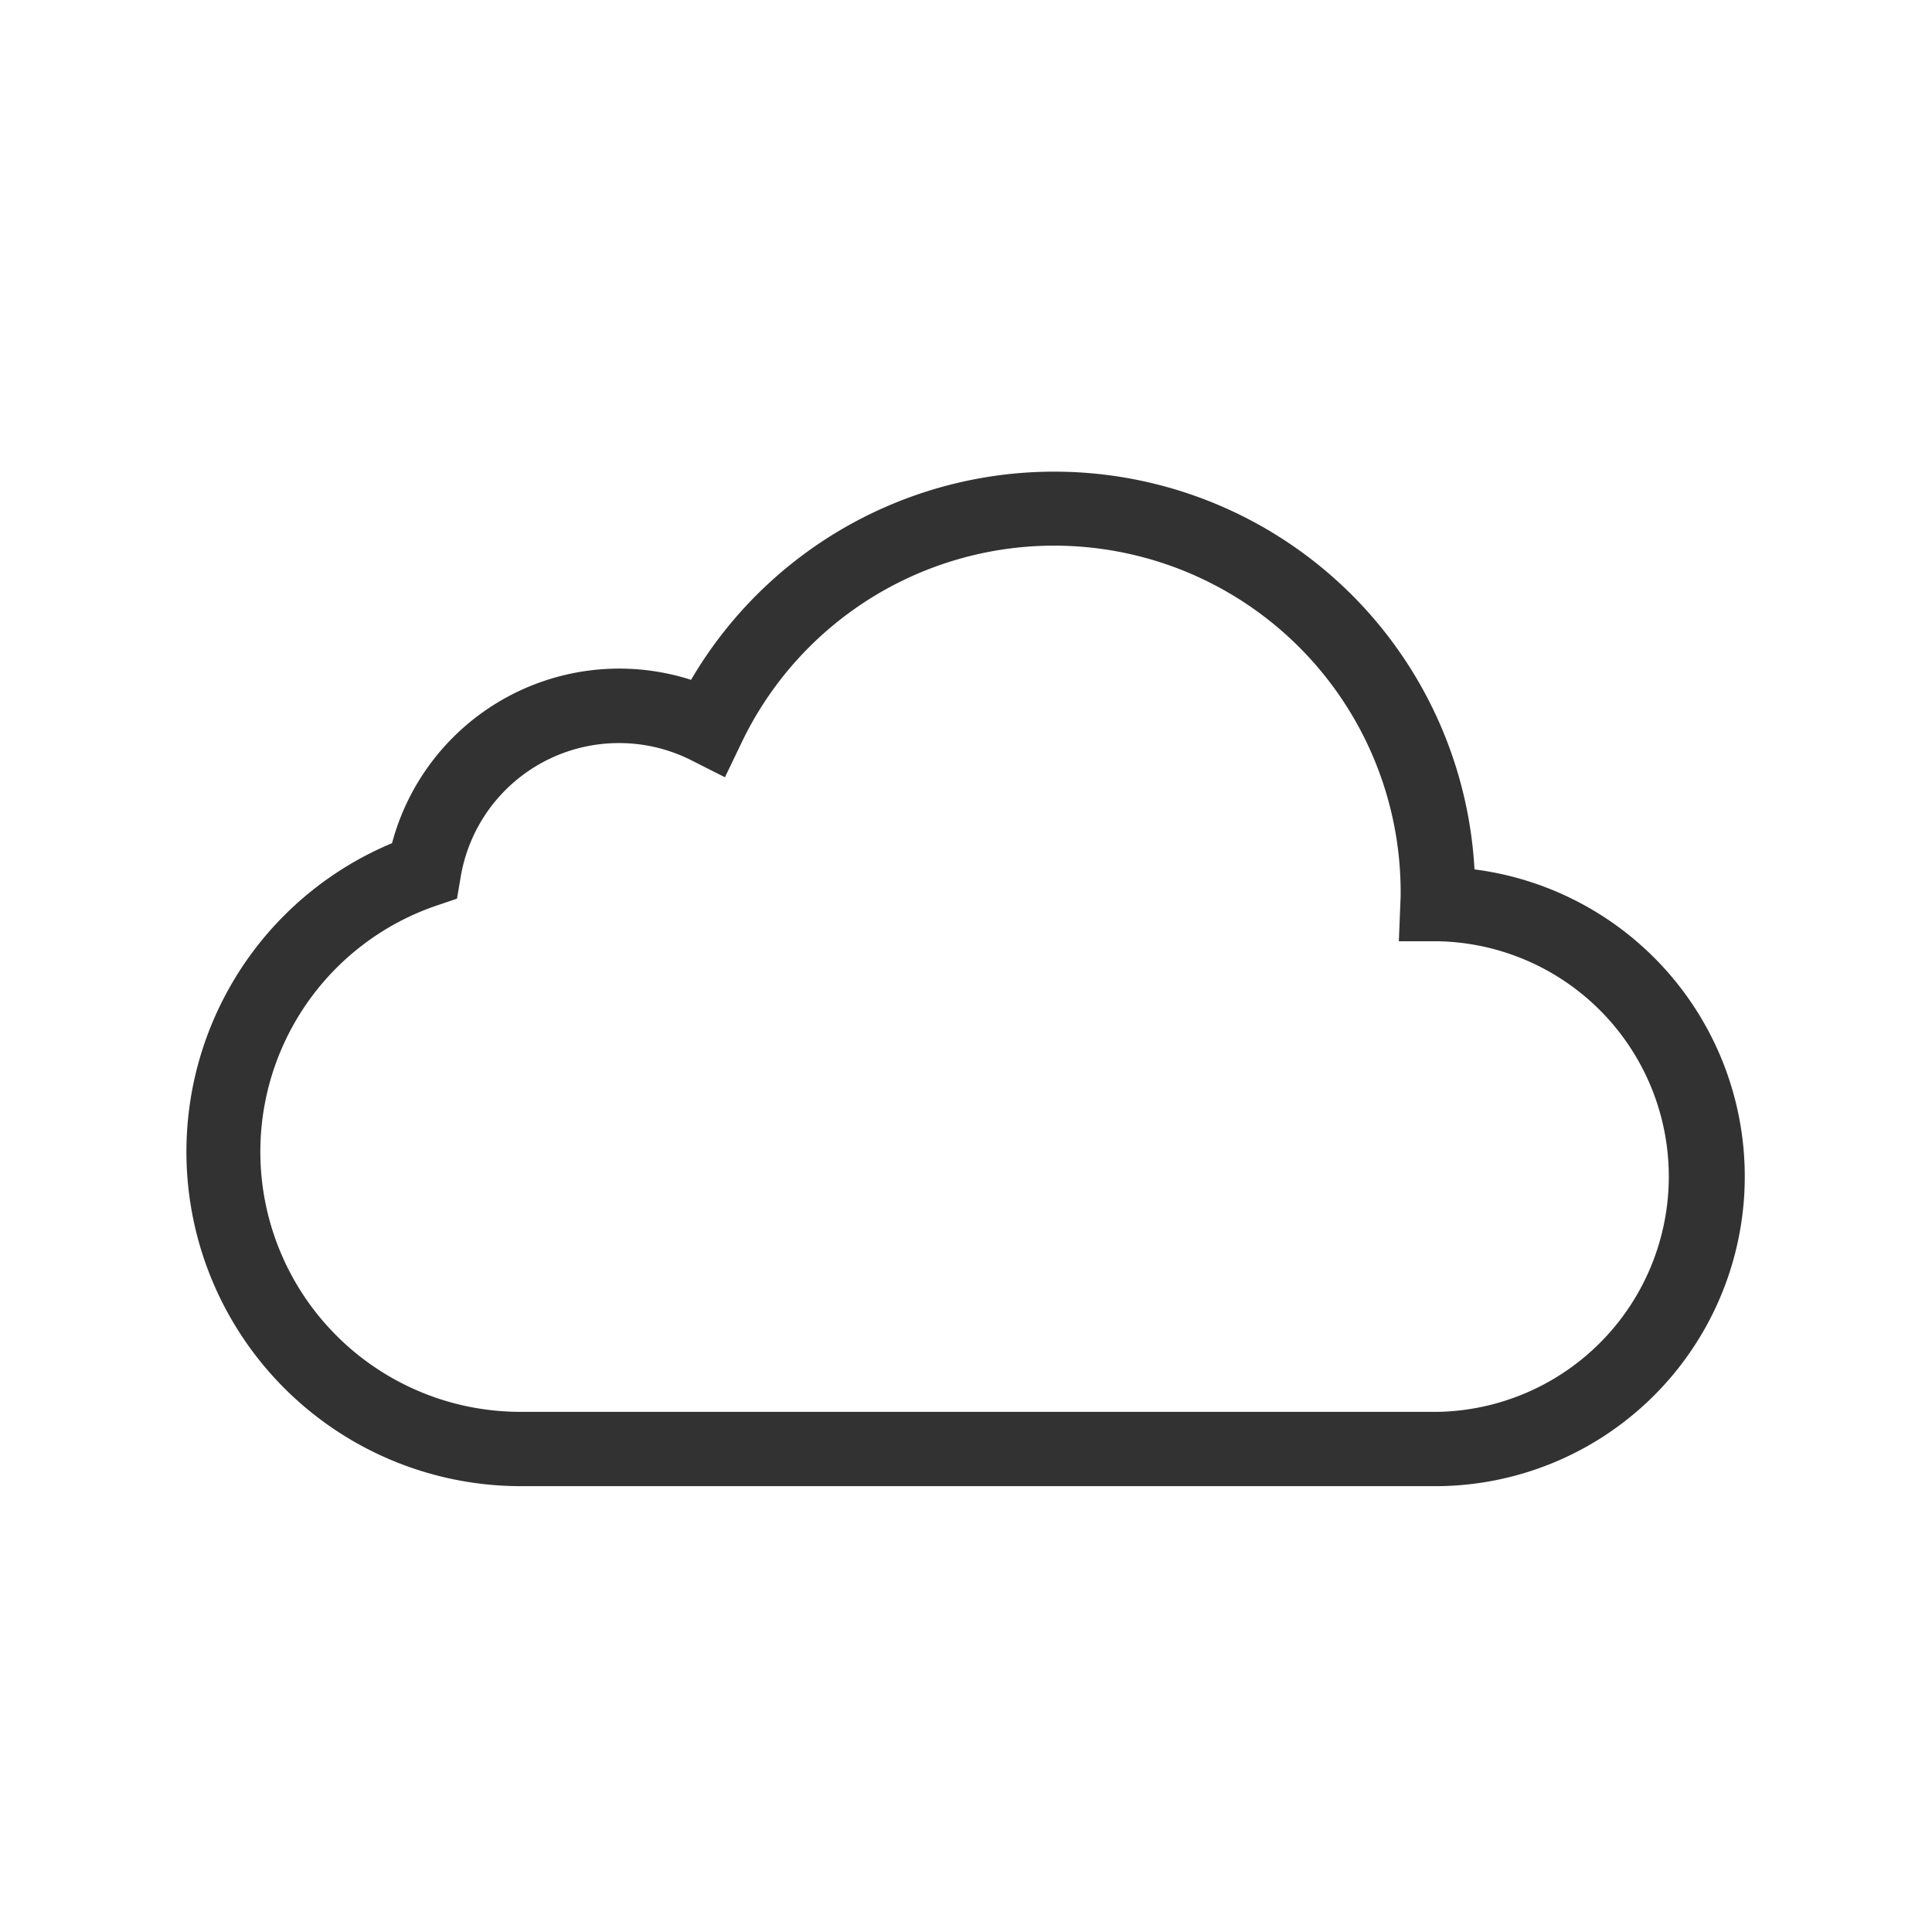 <svg xmlns="http://www.w3.org/2000/svg" width="26" height="26" viewBox="0 0 26 26"><title>save-template</title><path d="M7,20a4.5,4.5,0,0,1-1.724-8.653A3.164,3.164,0,0,1,9.3,9.149,5.664,5.664,0,0,1,19.843,11.7a4.167,4.167,0,0,1-.489,8.3ZM8.33,10A2.158,2.158,0,0,0,6.2,11.8l-.05.294-.281.095A3.5,3.5,0,0,0,7,19H19.352a3.167,3.167,0,0,0-.01-6.333l-.517,0,.024-.6A4.663,4.663,0,0,0,9.977,10l-.221.46-.455-.23A2.154,2.154,0,0,0,8.33,10Z" fill="#323232"/></svg>